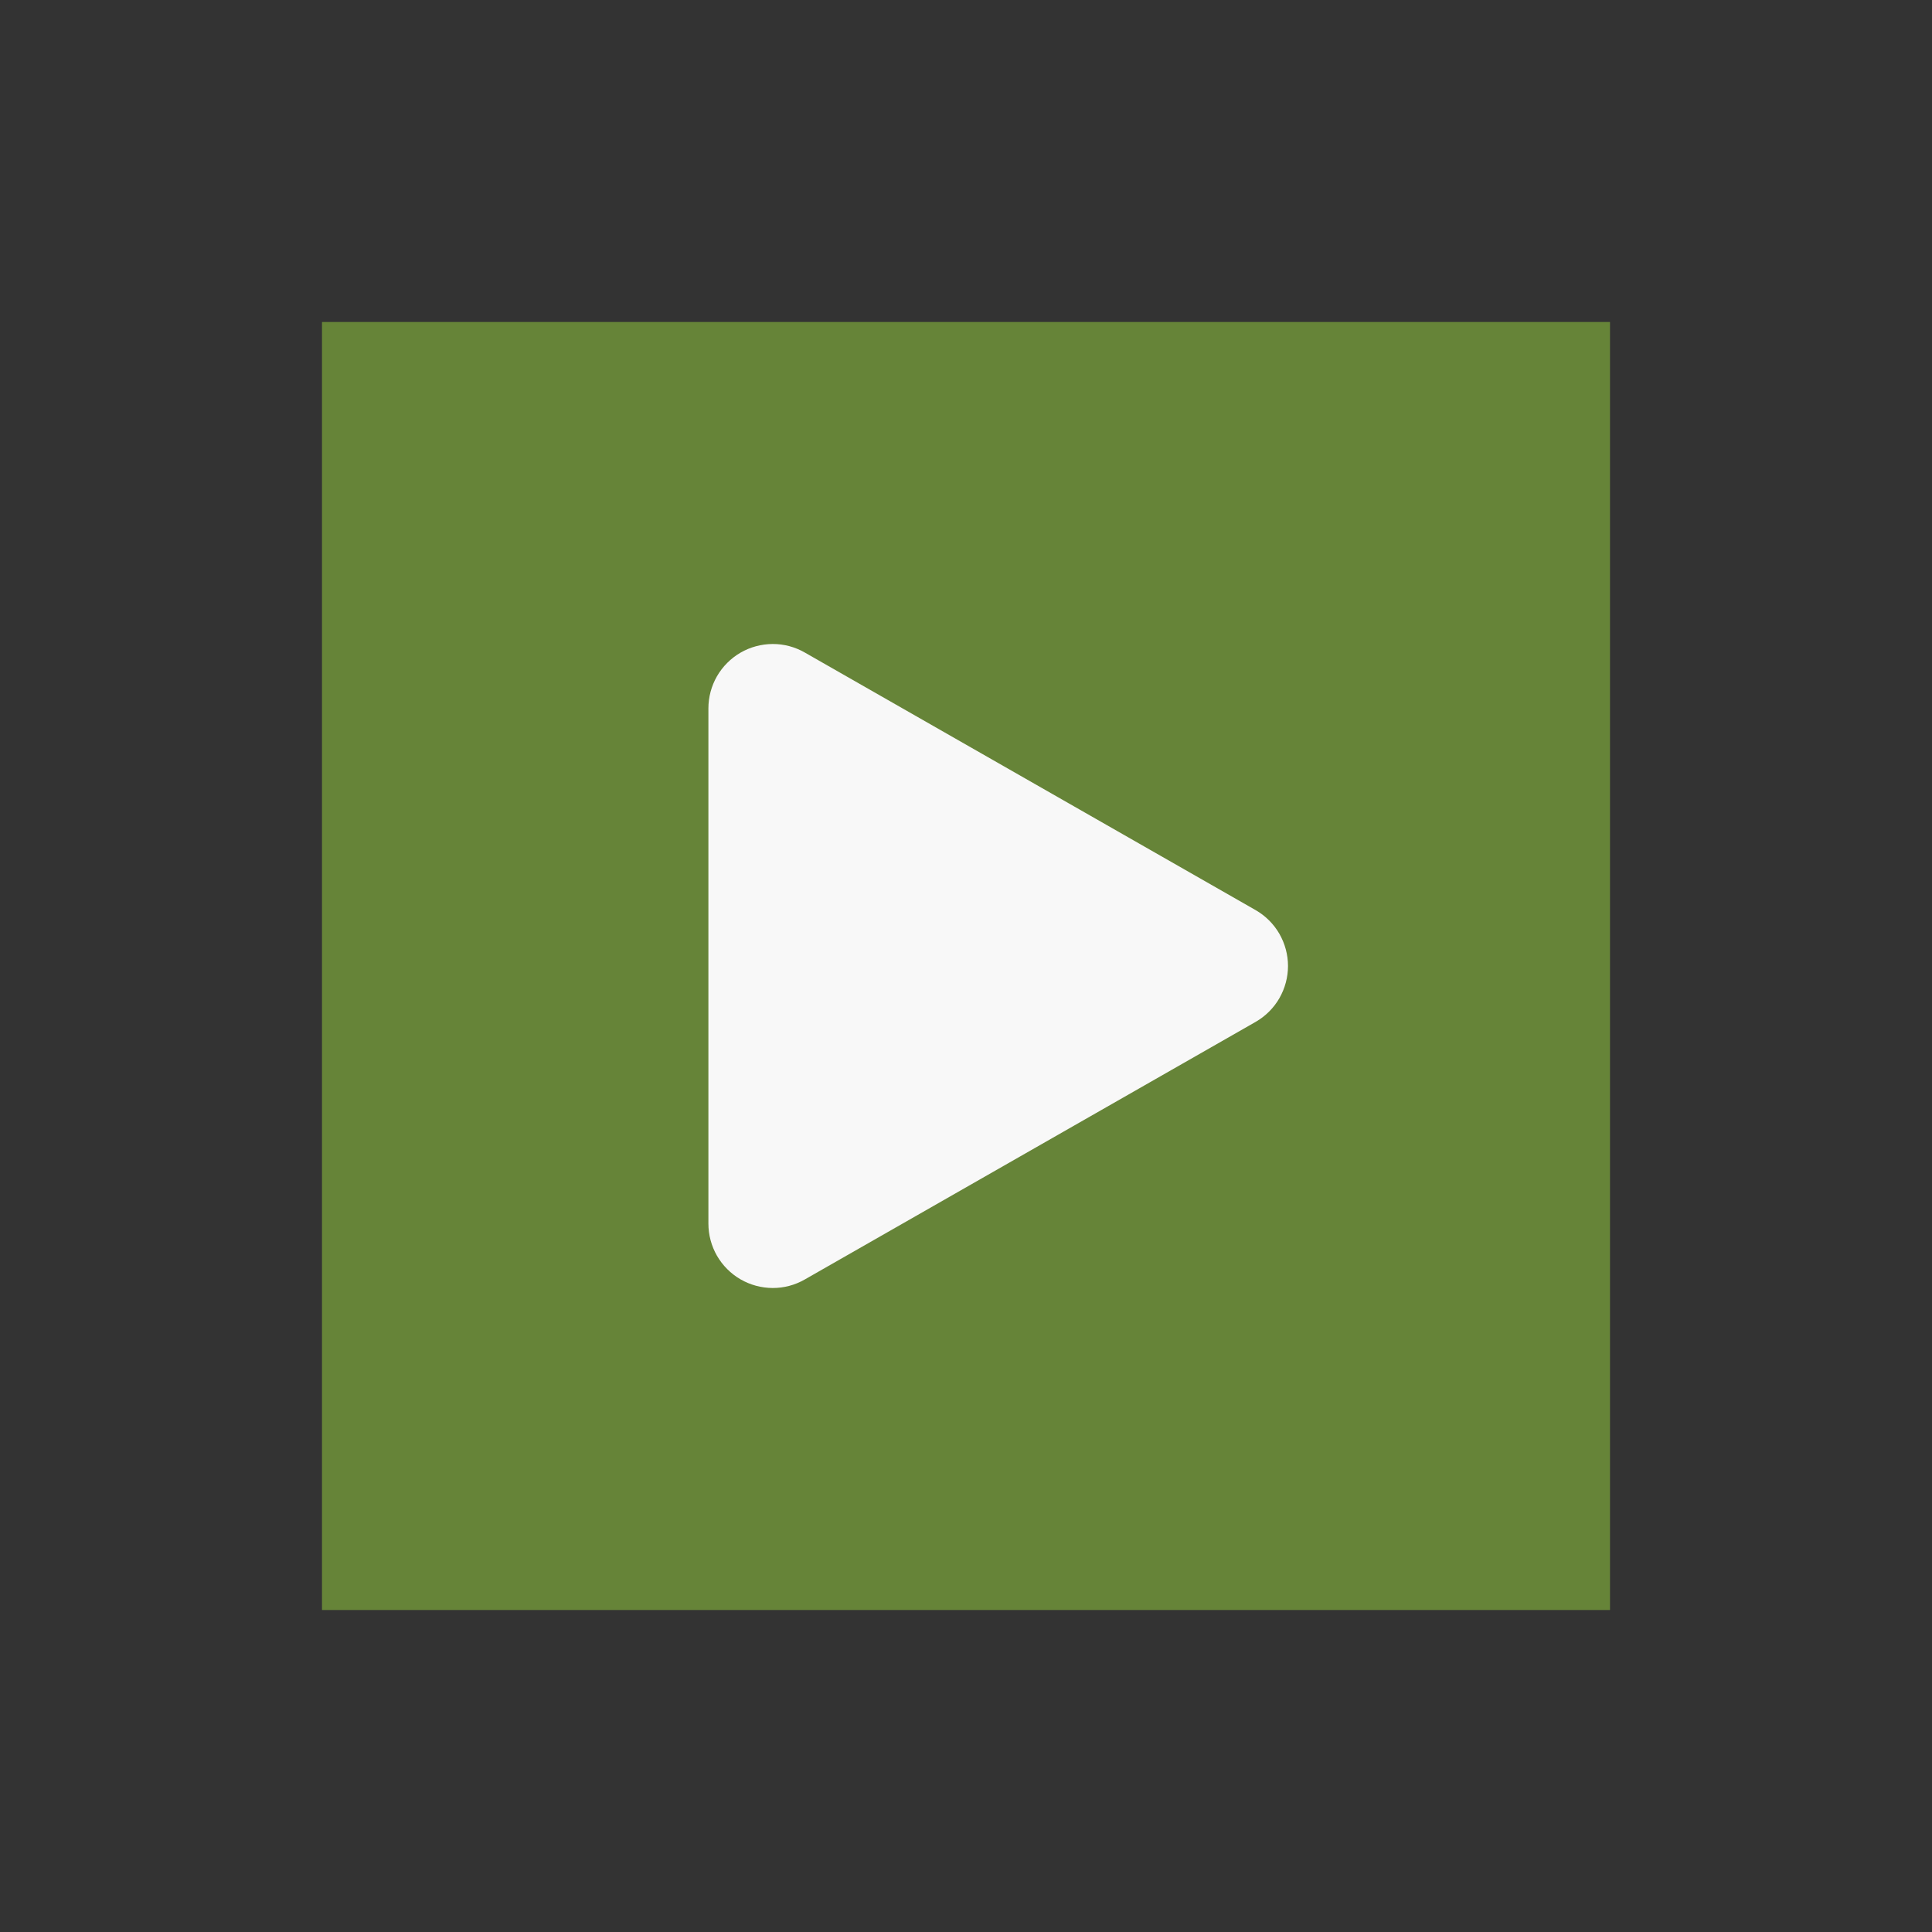<svg width="30" height="30" viewBox="0 0 30 30" fill="none" xmlns="http://www.w3.org/2000/svg">
<rect x="0" y="0" width="30" height="30" fill="#333333" stroke="none"/>
<rect x="5" y="5" width="20" height="20" fill="#668438"/>
<path d="M12.496 10.132C12.344 10.045 12.172 9.999 11.997 10C11.822 10.001 11.65 10.047 11.498 10.135C11.347 10.223 11.221 10.349 11.133 10.501C11.046 10.653 11 10.825 11 11V19C11 19.175 11.046 19.347 11.133 19.499C11.221 19.651 11.347 19.777 11.498 19.865C11.65 19.953 11.822 19.999 11.997 20C12.172 20.001 12.344 19.955 12.496 19.868L19.497 15.868C19.649 15.781 19.777 15.654 19.865 15.502C19.953 15.349 20 15.176 20 15C20 14.824 19.953 14.651 19.865 14.498C19.777 14.346 19.649 14.219 19.497 14.132L12.496 10.132Z" fill="#F8F8F8"/>
</svg>
